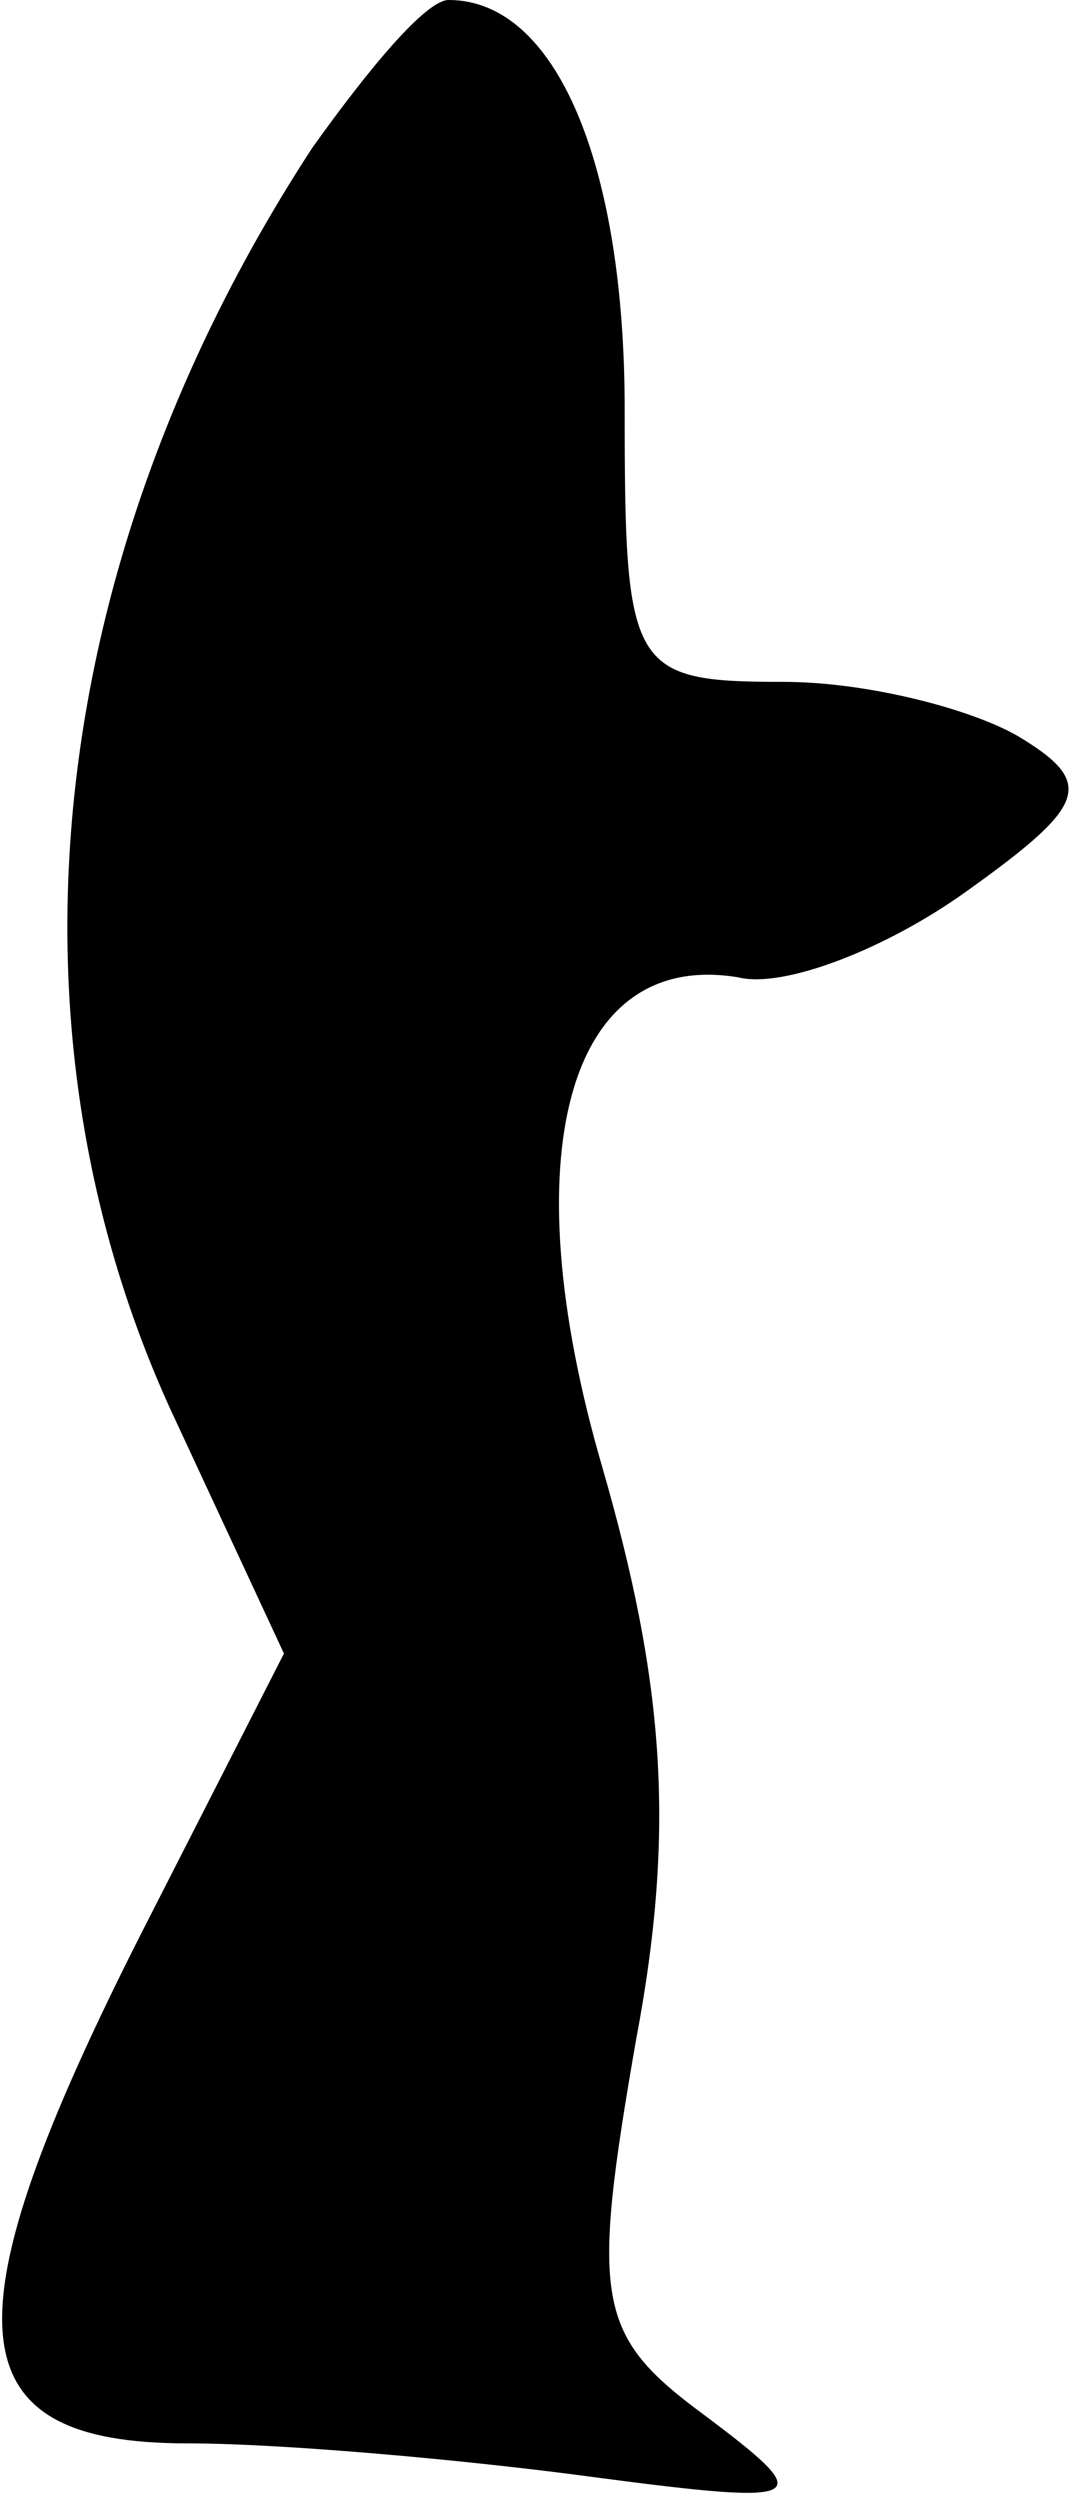 <?xml version="1.0" standalone="no"?>
<!DOCTYPE svg PUBLIC "-//W3C//DTD SVG 20010904//EN"
 "http://www.w3.org/TR/2001/REC-SVG-20010904/DTD/svg10.dtd">
<svg version="1.0" xmlns="http://www.w3.org/2000/svg"
 width="19pt" height="44pt" viewBox="0 0 19 44"
 preserveAspectRatio="xMidYMid meet">
<g transform="translate(0,44) scale(0.1,-0.1)"
fill="#000000" stroke="none">
<path fill="#000000" stroke="none" d="M55 414 c-47 -72 -56 -154 -25 -222
l20 -43 -25 -49 c-35 -69 -33 -90 8 -90 17 0 50 -3 72 -6 38 -5 39 -4 19 11
-19 14 -20 20 -12 66 7 37 5 63 -6 101 -16 55 -6 91 24 86 8 -2 26 5 40 15 21
15 23 19 10 27 -8 5 -27 10 -42 10 -27 0 -28 2 -28 48 0 43 -12 72 -31 72 -4
0 -14 -12 -24 -26z"/>
</g>
</svg>

